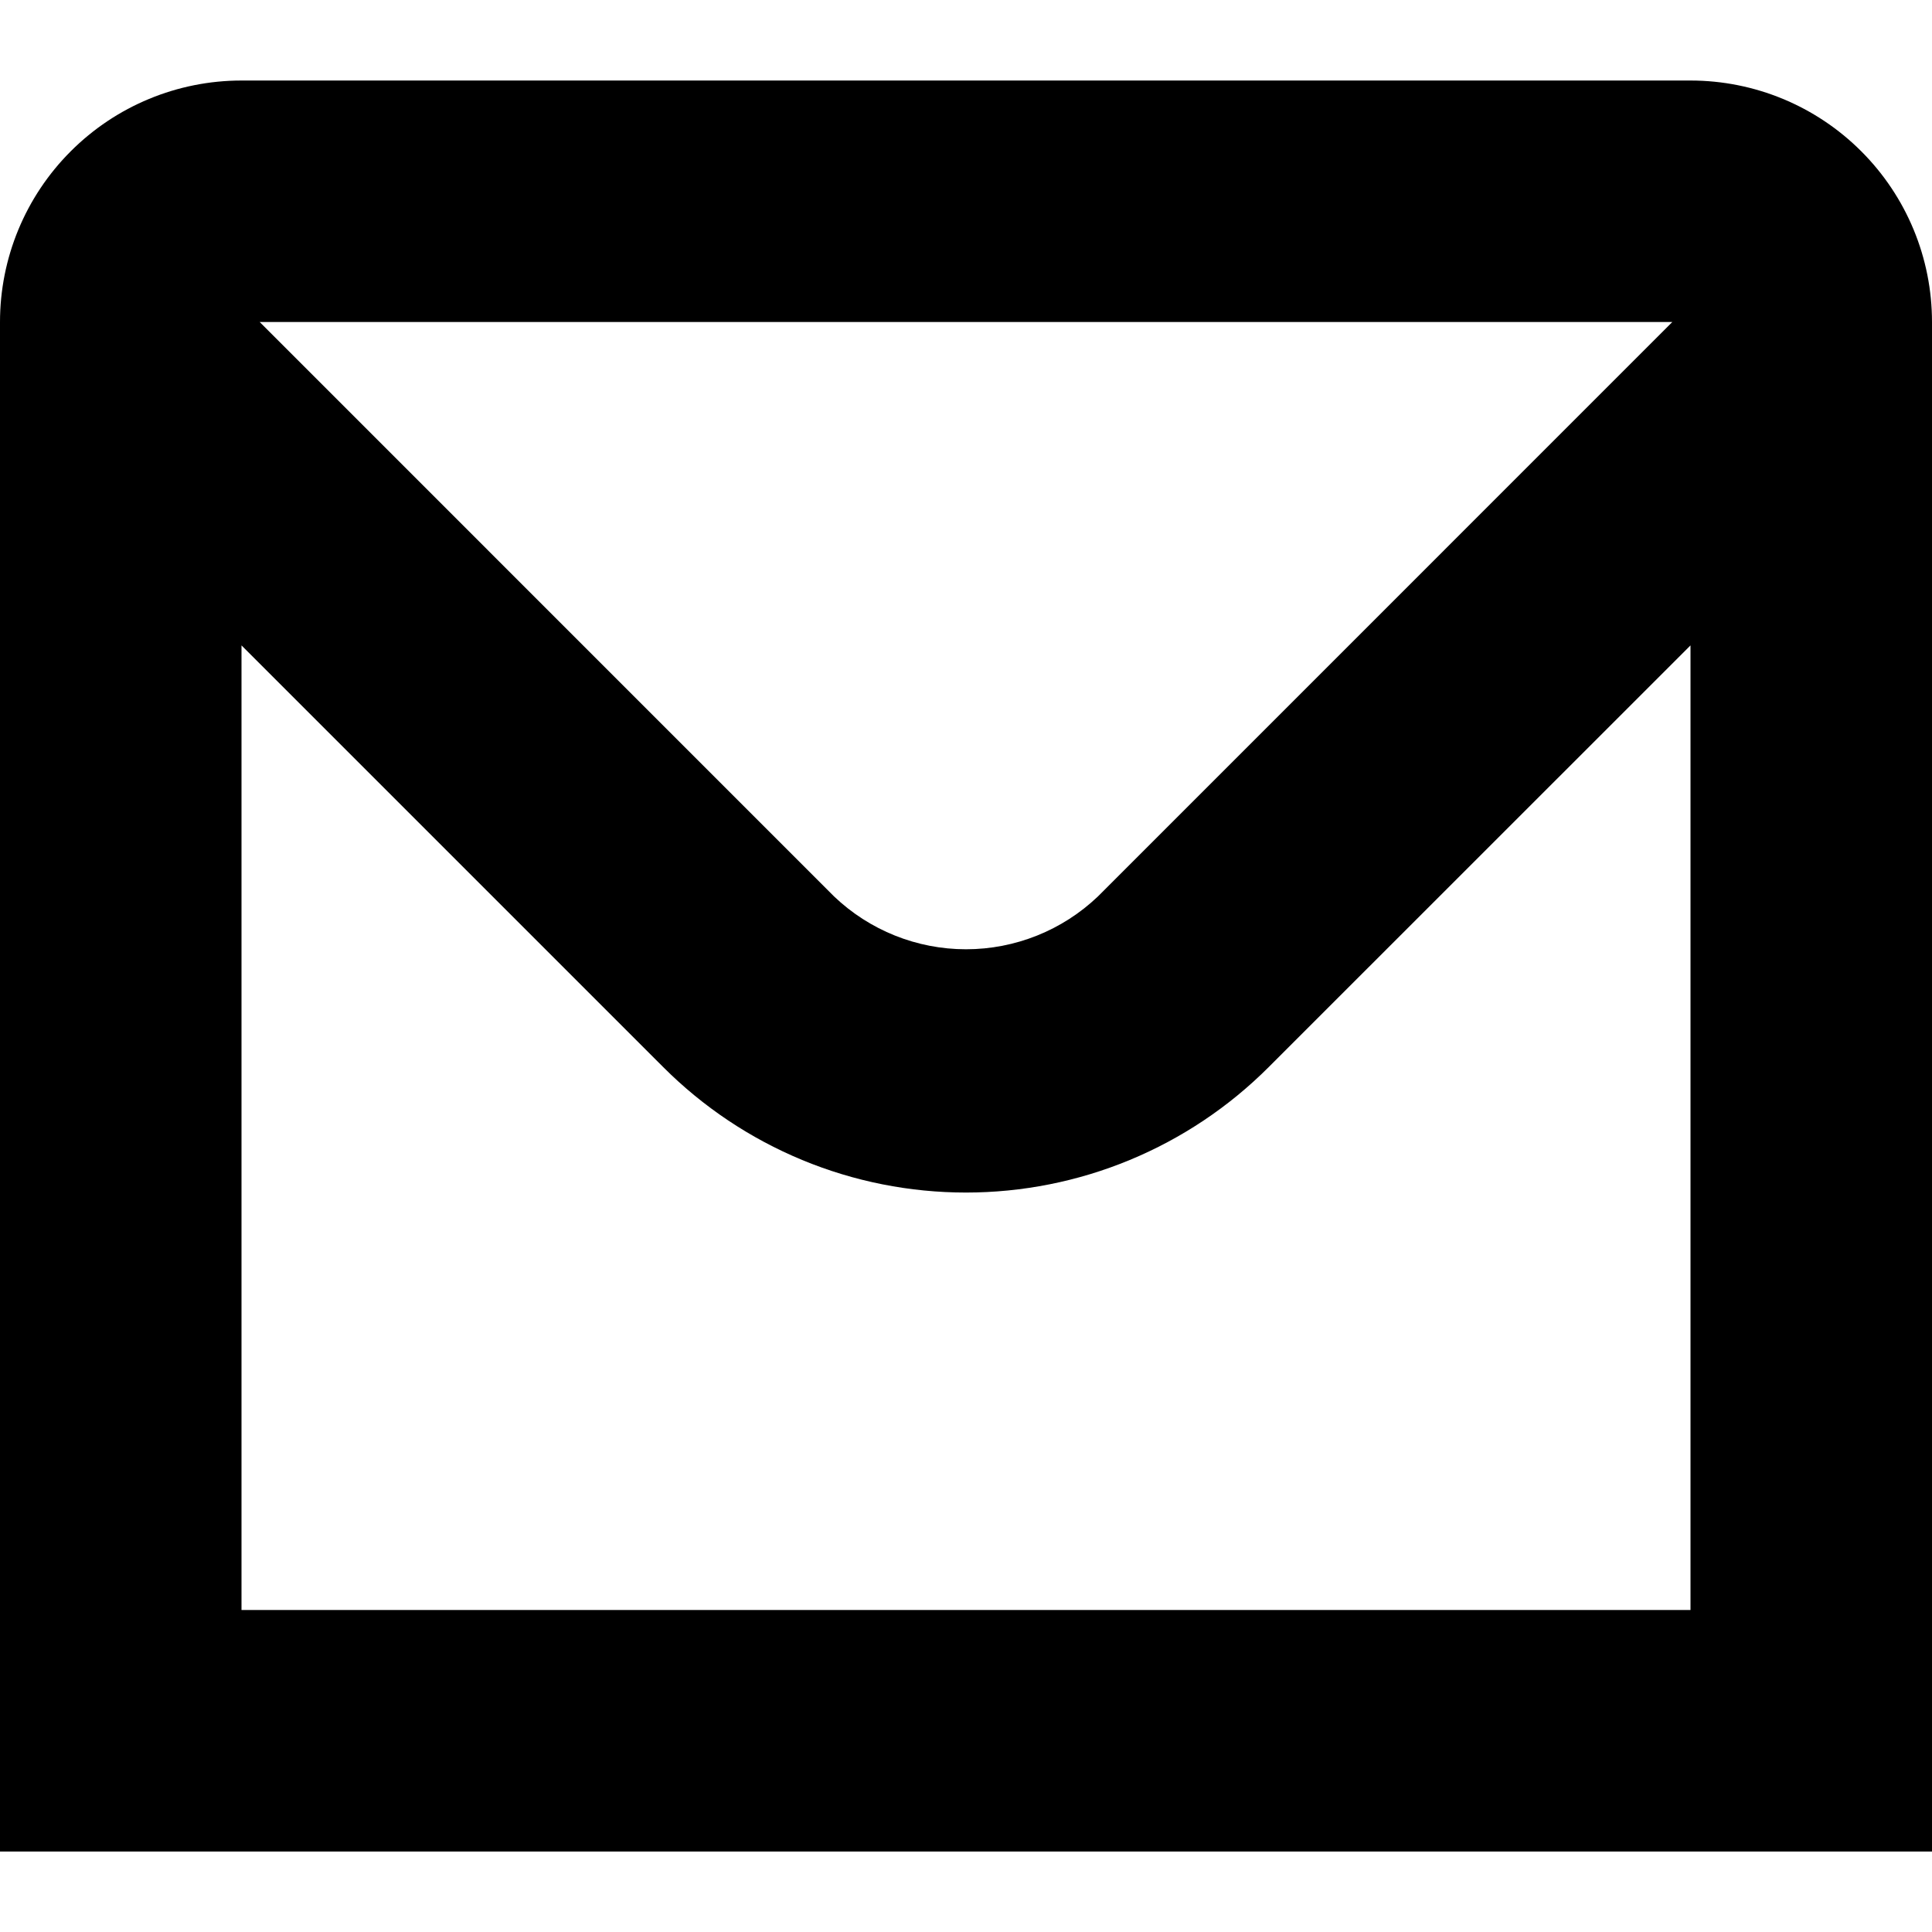 <svg width="50" height="50" viewBox="0 0 50 50" fill="none" xmlns="http://www.w3.org/2000/svg">
<g clip-path="url(#clip0_85_243)">
<path d="M43.75 2.084H6.25C4.592 2.084 3.003 2.742 1.831 3.915C0.658 5.087 0 6.676 0 8.334L0 47.917H50V8.334C50 6.676 49.342 5.087 48.169 3.915C46.997 2.742 45.408 2.084 43.75 2.084ZM43.279 8.334L28.415 23.199C27.495 24.077 26.272 24.567 25 24.567C23.728 24.567 22.505 24.077 21.585 23.199L6.721 8.334H43.279ZM6.25 41.667V16.703L17.165 27.617C18.193 28.646 19.415 29.463 20.759 30.02C22.103 30.577 23.544 30.863 24.999 30.863C26.454 30.863 27.895 30.577 29.239 30.02C30.583 29.463 31.805 28.646 32.833 27.617L43.75 16.703V41.667H6.25Z" fill="black"/>
</g>
<defs>
<clipPath id="clip0_85_243">
<rect width="50" height="50" fill="white"/>
</clipPath>
</defs>
</svg>
